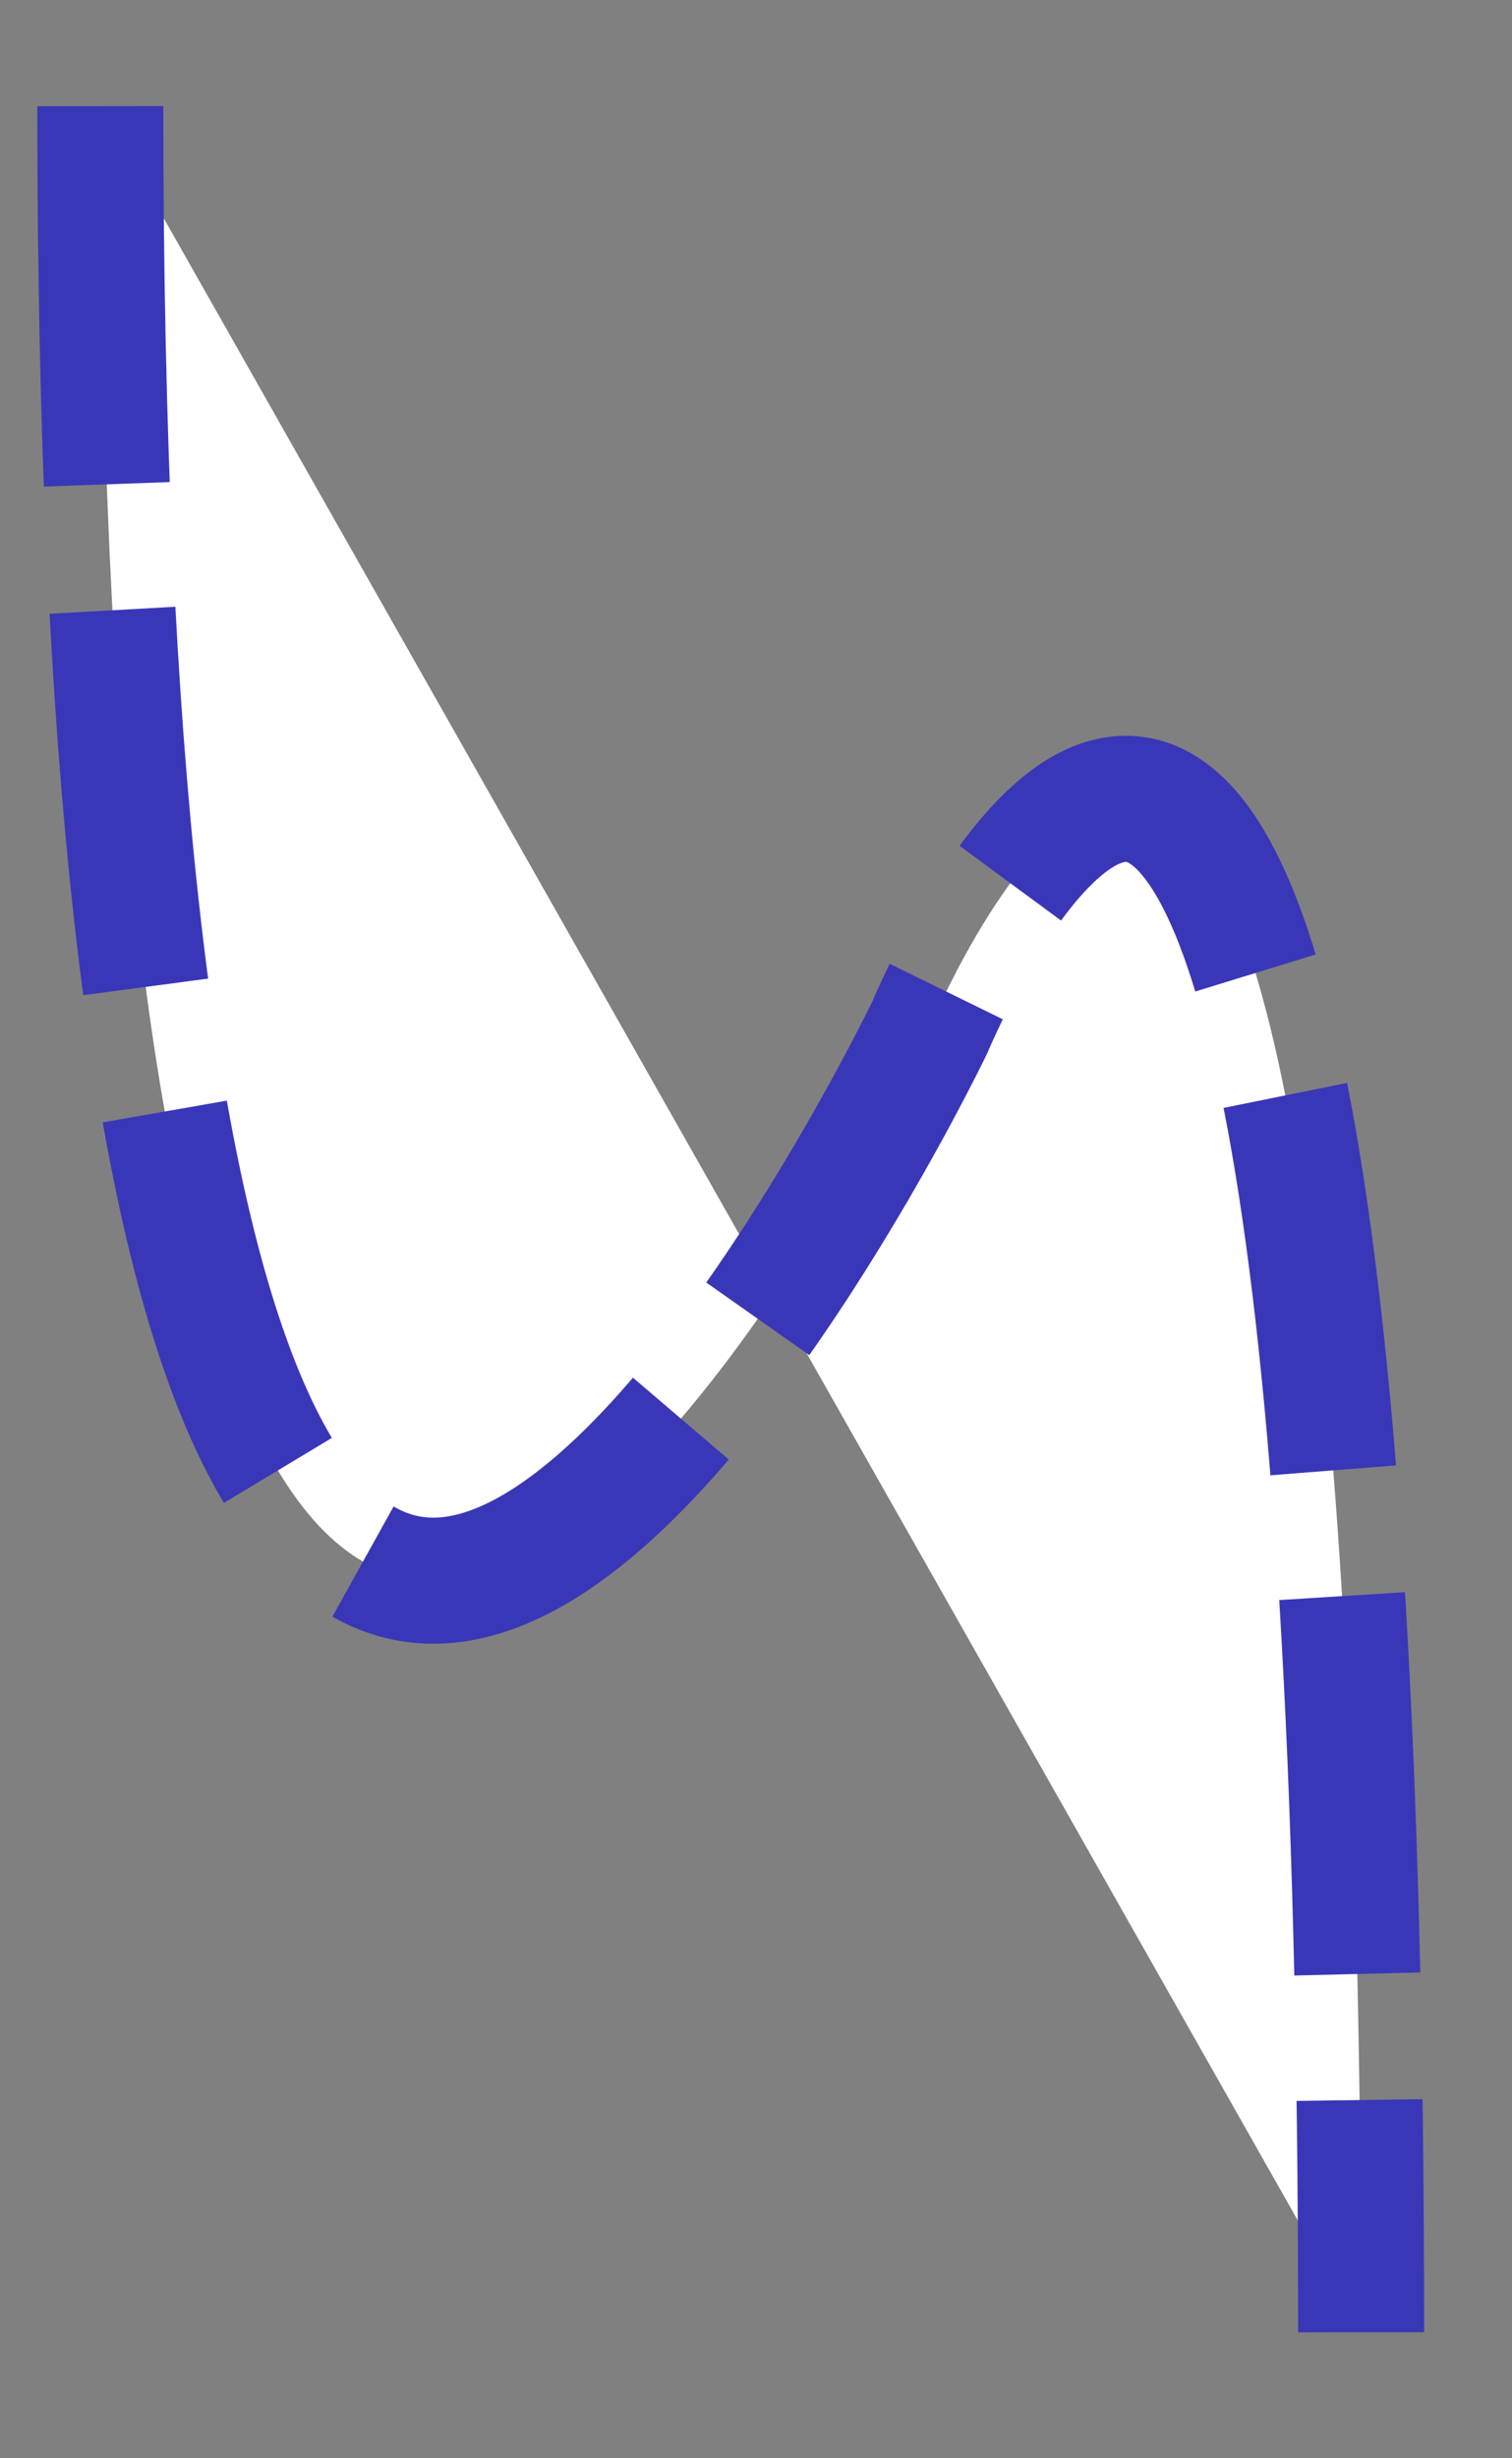 ﻿<?xml version="1.0" encoding="utf-8"?>
<svg version="1.1" xmlns:xlink="http://www.w3.org/1999/xlink" width="24px" height="39px" xmlns="http://www.w3.org/2000/svg">
  <rect width="100%" height="100%" fill="#808080" stroke="none"/>
  <g transform="matrix(1 0 0 1 -29 -24 )">
    <path d="M 20.605 36  L 0.592 0.685  C 0.592 42.698  13.759 15.298  13.759 15.298  C 13.759 15.298  20.605 -1.142  20.605 36  Z " fill-rule="nonzero" fill="#ffffff" stroke="none" transform="matrix(1 0 0 1 30 25 )" />
    <path d="M 0.592 0.685  C 0.592 42.698  13.759 15.298  13.759 15.298  C 13.759 15.298  20.605 -1.142  20.605 36  " stroke-width="2" stroke-dasharray="6,2" stroke="#3937b7" fill="none" transform="matrix(1 0 0 1 30 25 )" />
  </g>
</svg>